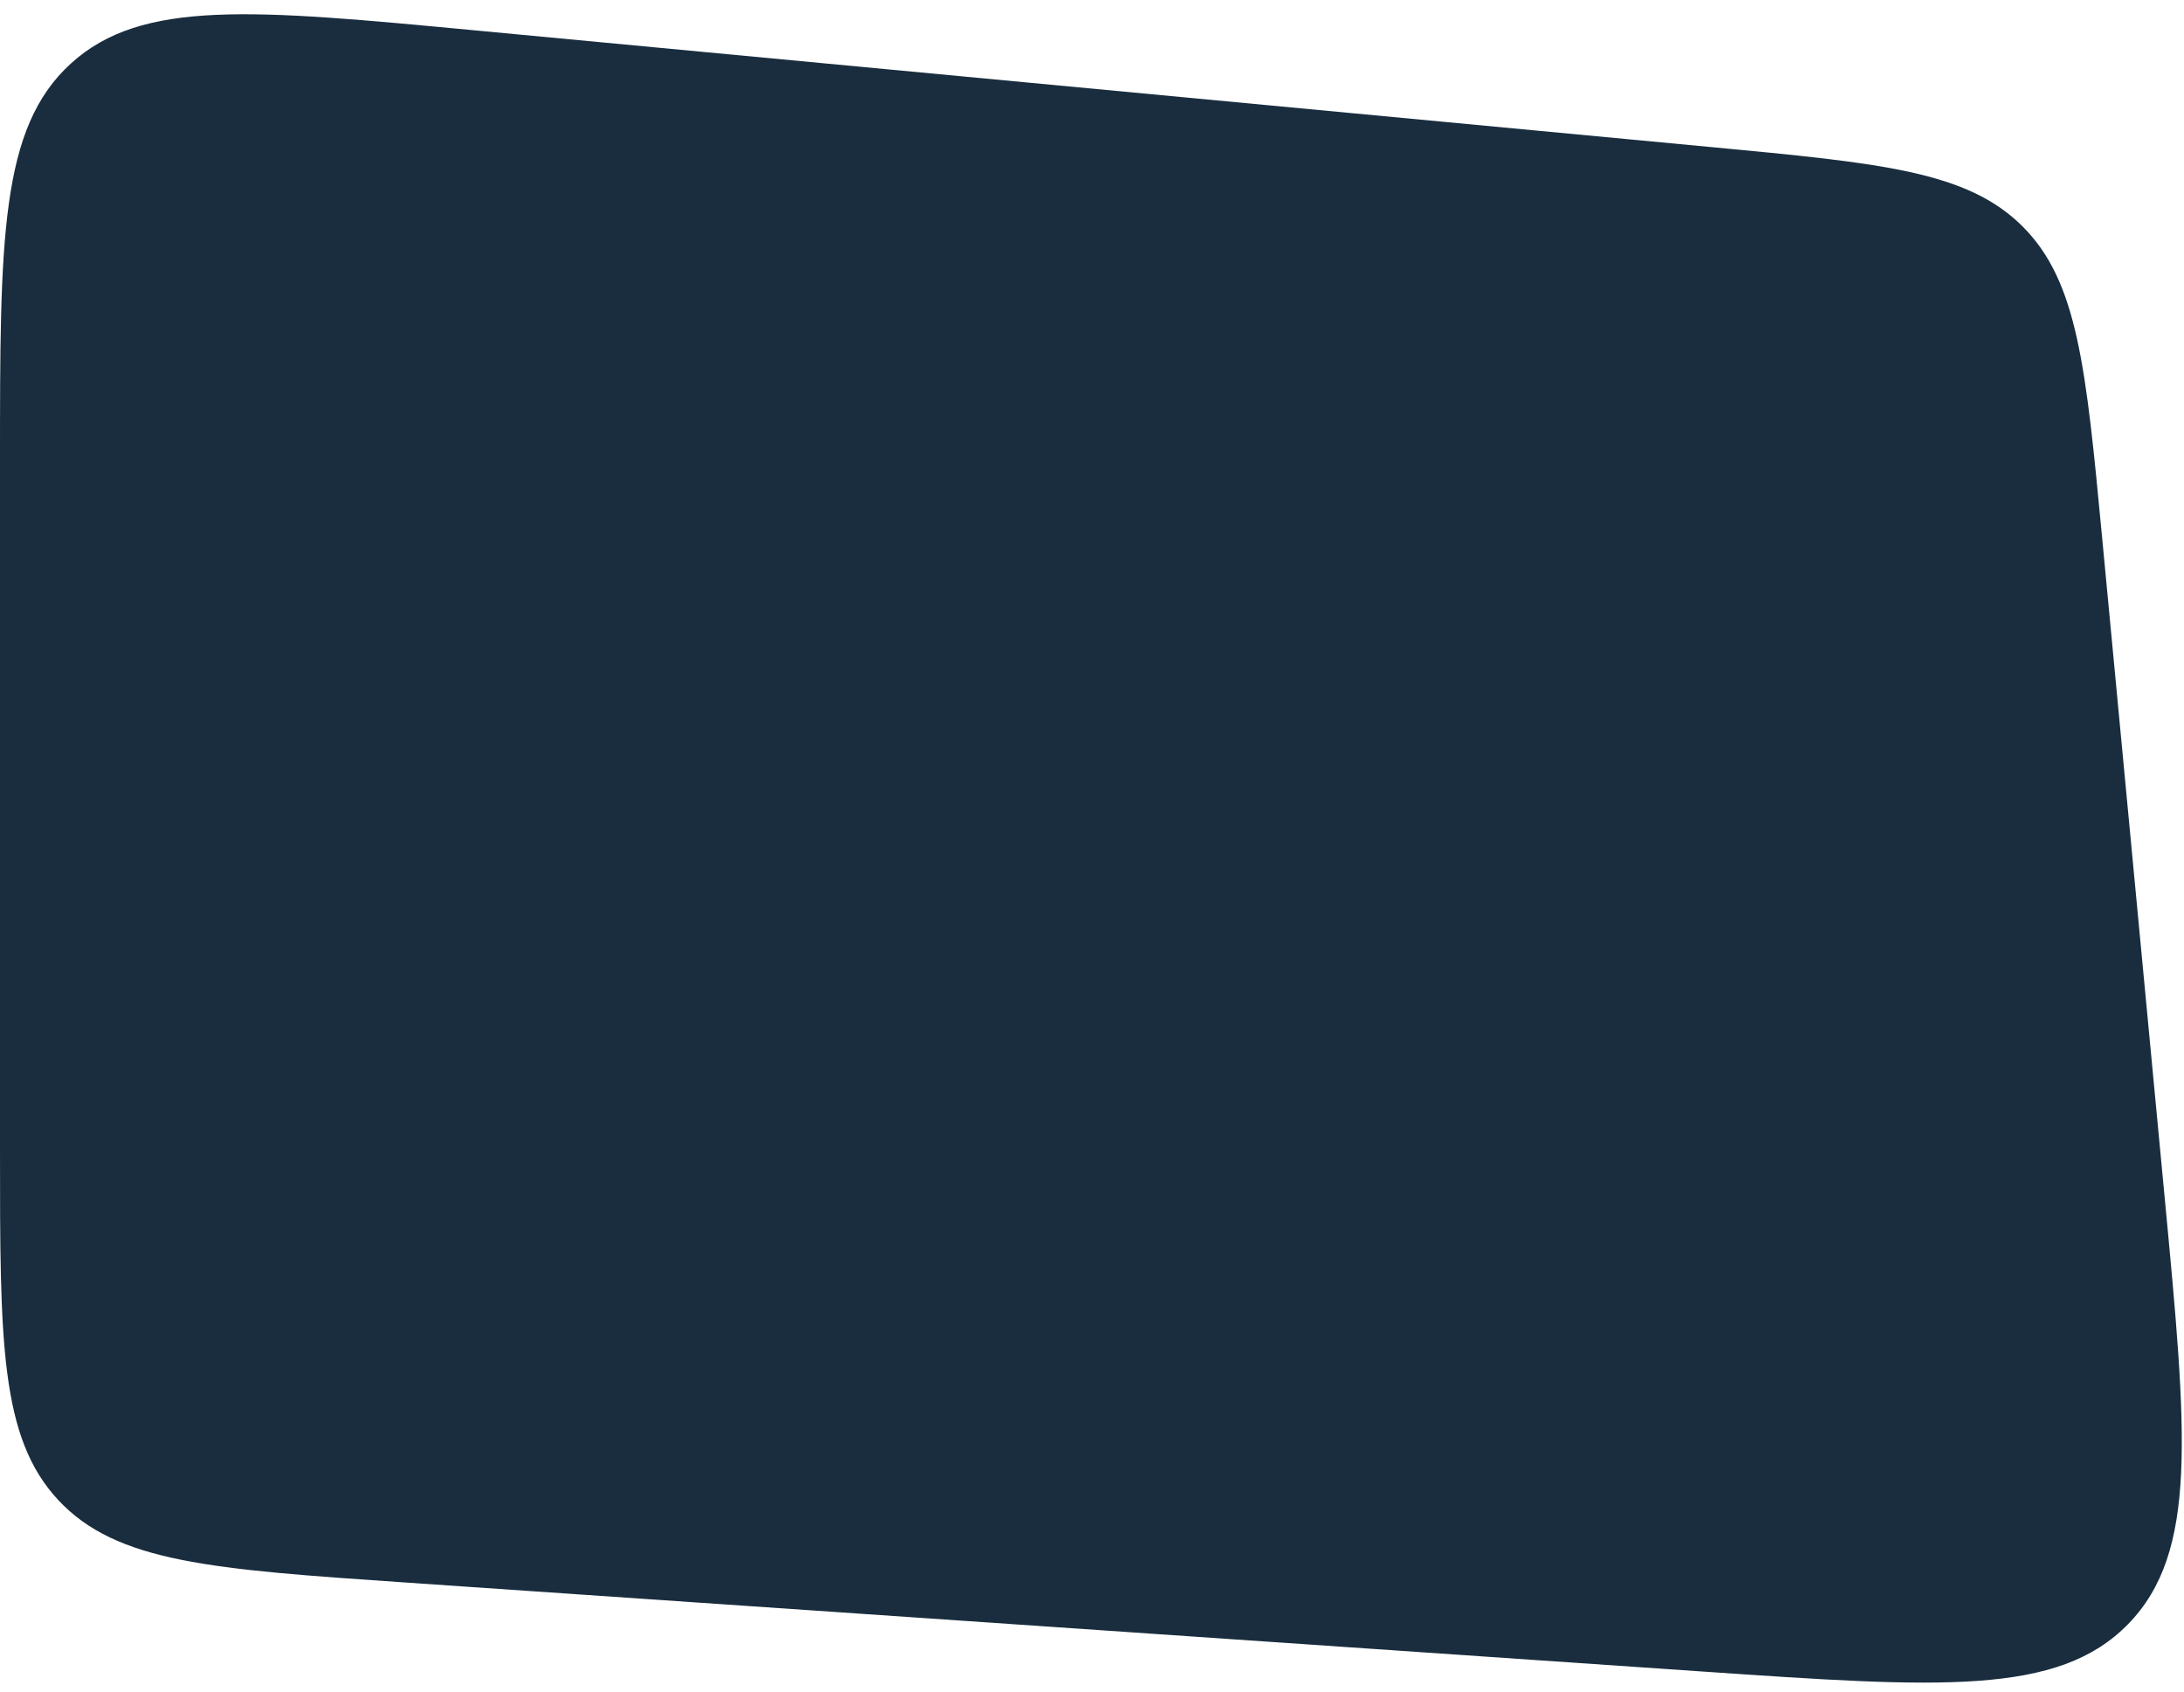 <svg width="151" height="117" viewBox="0 0 151 117" fill="none" xmlns="http://www.w3.org/2000/svg">
<path d="M0 31.966C0 16.556 0 8.852 4.904 4.389C9.808 -0.074 17.479 0.65 32.82 2.098L118.295 10.168C130.114 11.284 136.023 11.841 139.842 15.659C143.661 19.476 144.221 25.386 145.342 37.204L149.665 82.82C151.214 99.154 151.988 107.321 147.143 112.293C142.298 117.266 134.114 116.704 117.745 115.581L27.946 109.418C14.697 108.509 8.073 108.054 4.036 103.731C0 99.408 0 92.768 0 79.488V31.966Z" fill="#192D3E"/>
</svg>
